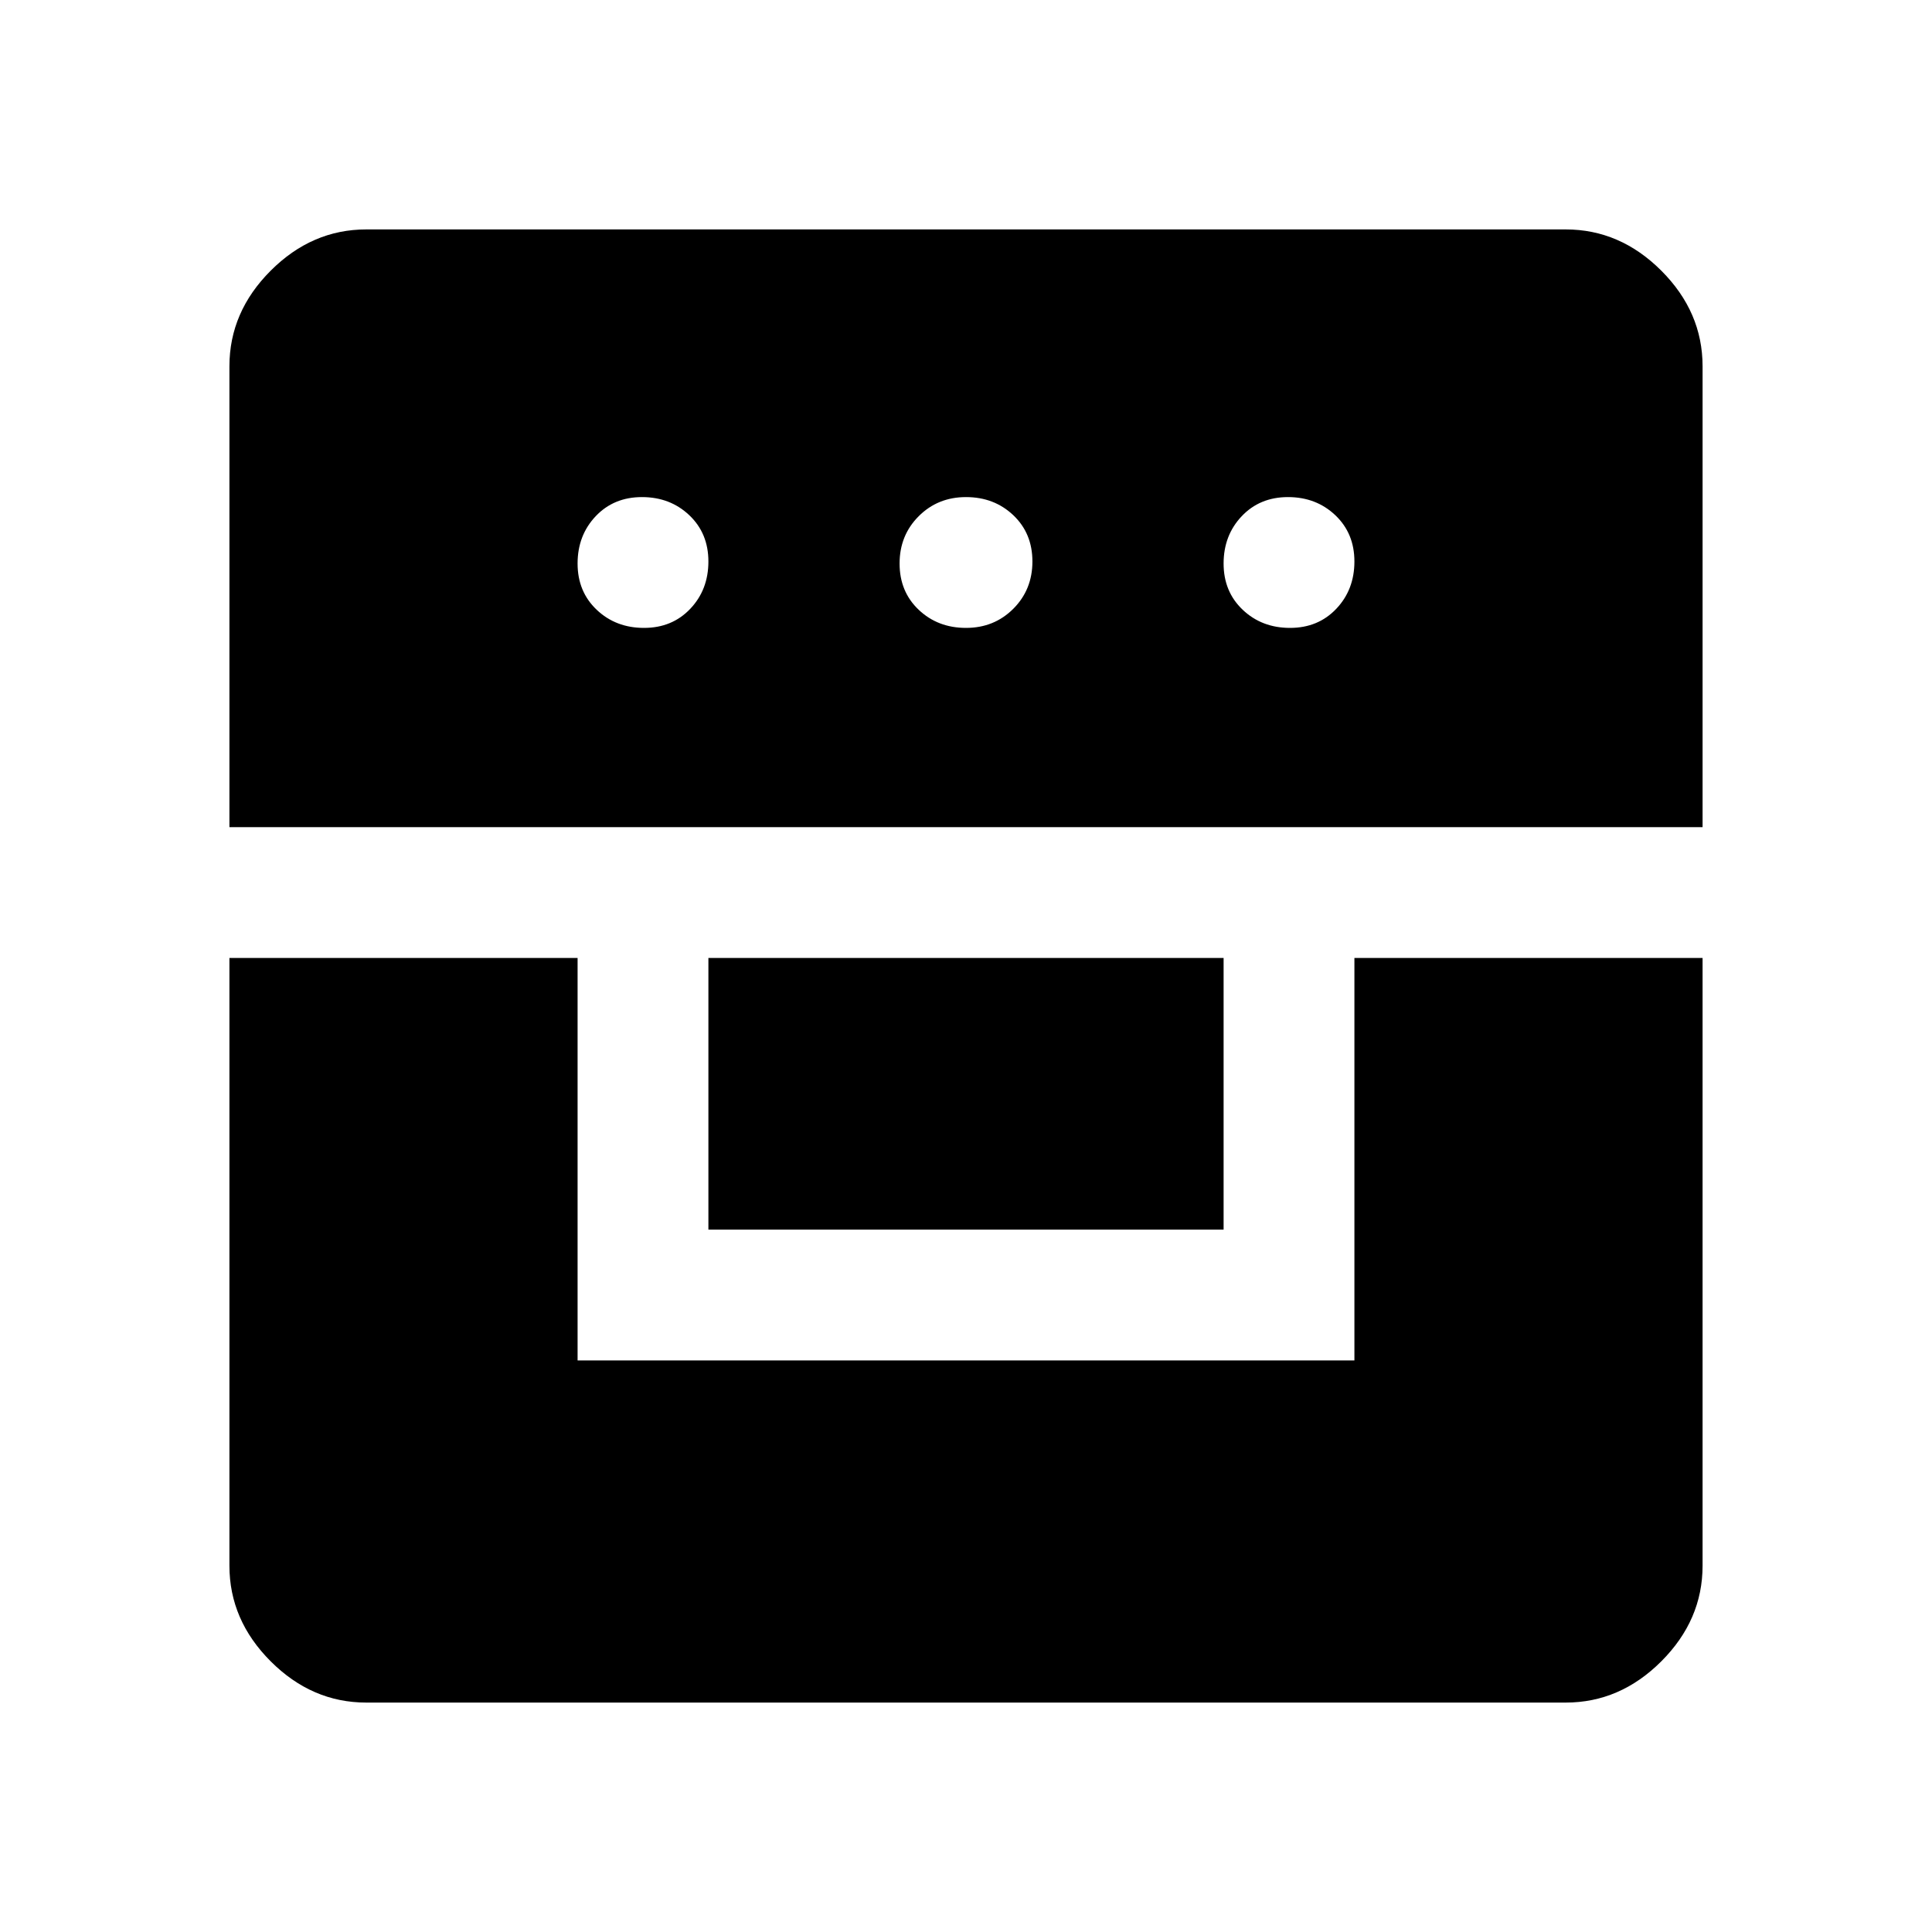 <svg xmlns="http://www.w3.org/2000/svg" width="48" height="48"><path d="M5.7 23.8h8.65v10h19.3v-10h8.65v15.1q0 1.35-1.025 2.375T38.9 42.3H9.1q-1.35 0-2.375-1.025T5.7 38.9zm11.9 6.75V23.8h12.8v6.75zm-11.9-10V9.1q0-1.35 1.025-2.375T9.1 5.7h29.8q1.35 0 2.375 1.025T42.3 9.1v11.45zM16 15.6q.7 0 1.15-.475.45-.475.45-1.175 0-.7-.475-1.15-.475-.45-1.175-.45-.7 0-1.15.475-.45.475-.45 1.175 0 .7.475 1.15.475.45 1.175.45zm8 0q.7 0 1.175-.475.475-.475.475-1.175 0-.7-.475-1.15-.475-.45-1.175-.45-.7 0-1.175.475-.475.475-.475 1.175 0 .7.475 1.15.475.45 1.175.45zm8.05 0q.7 0 1.15-.475.45-.475.45-1.175 0-.7-.475-1.15-.475-.45-1.175-.45-.7 0-1.15.475-.45.475-.45 1.175 0 .7.475 1.15.475.45 1.175.45z"/></svg>